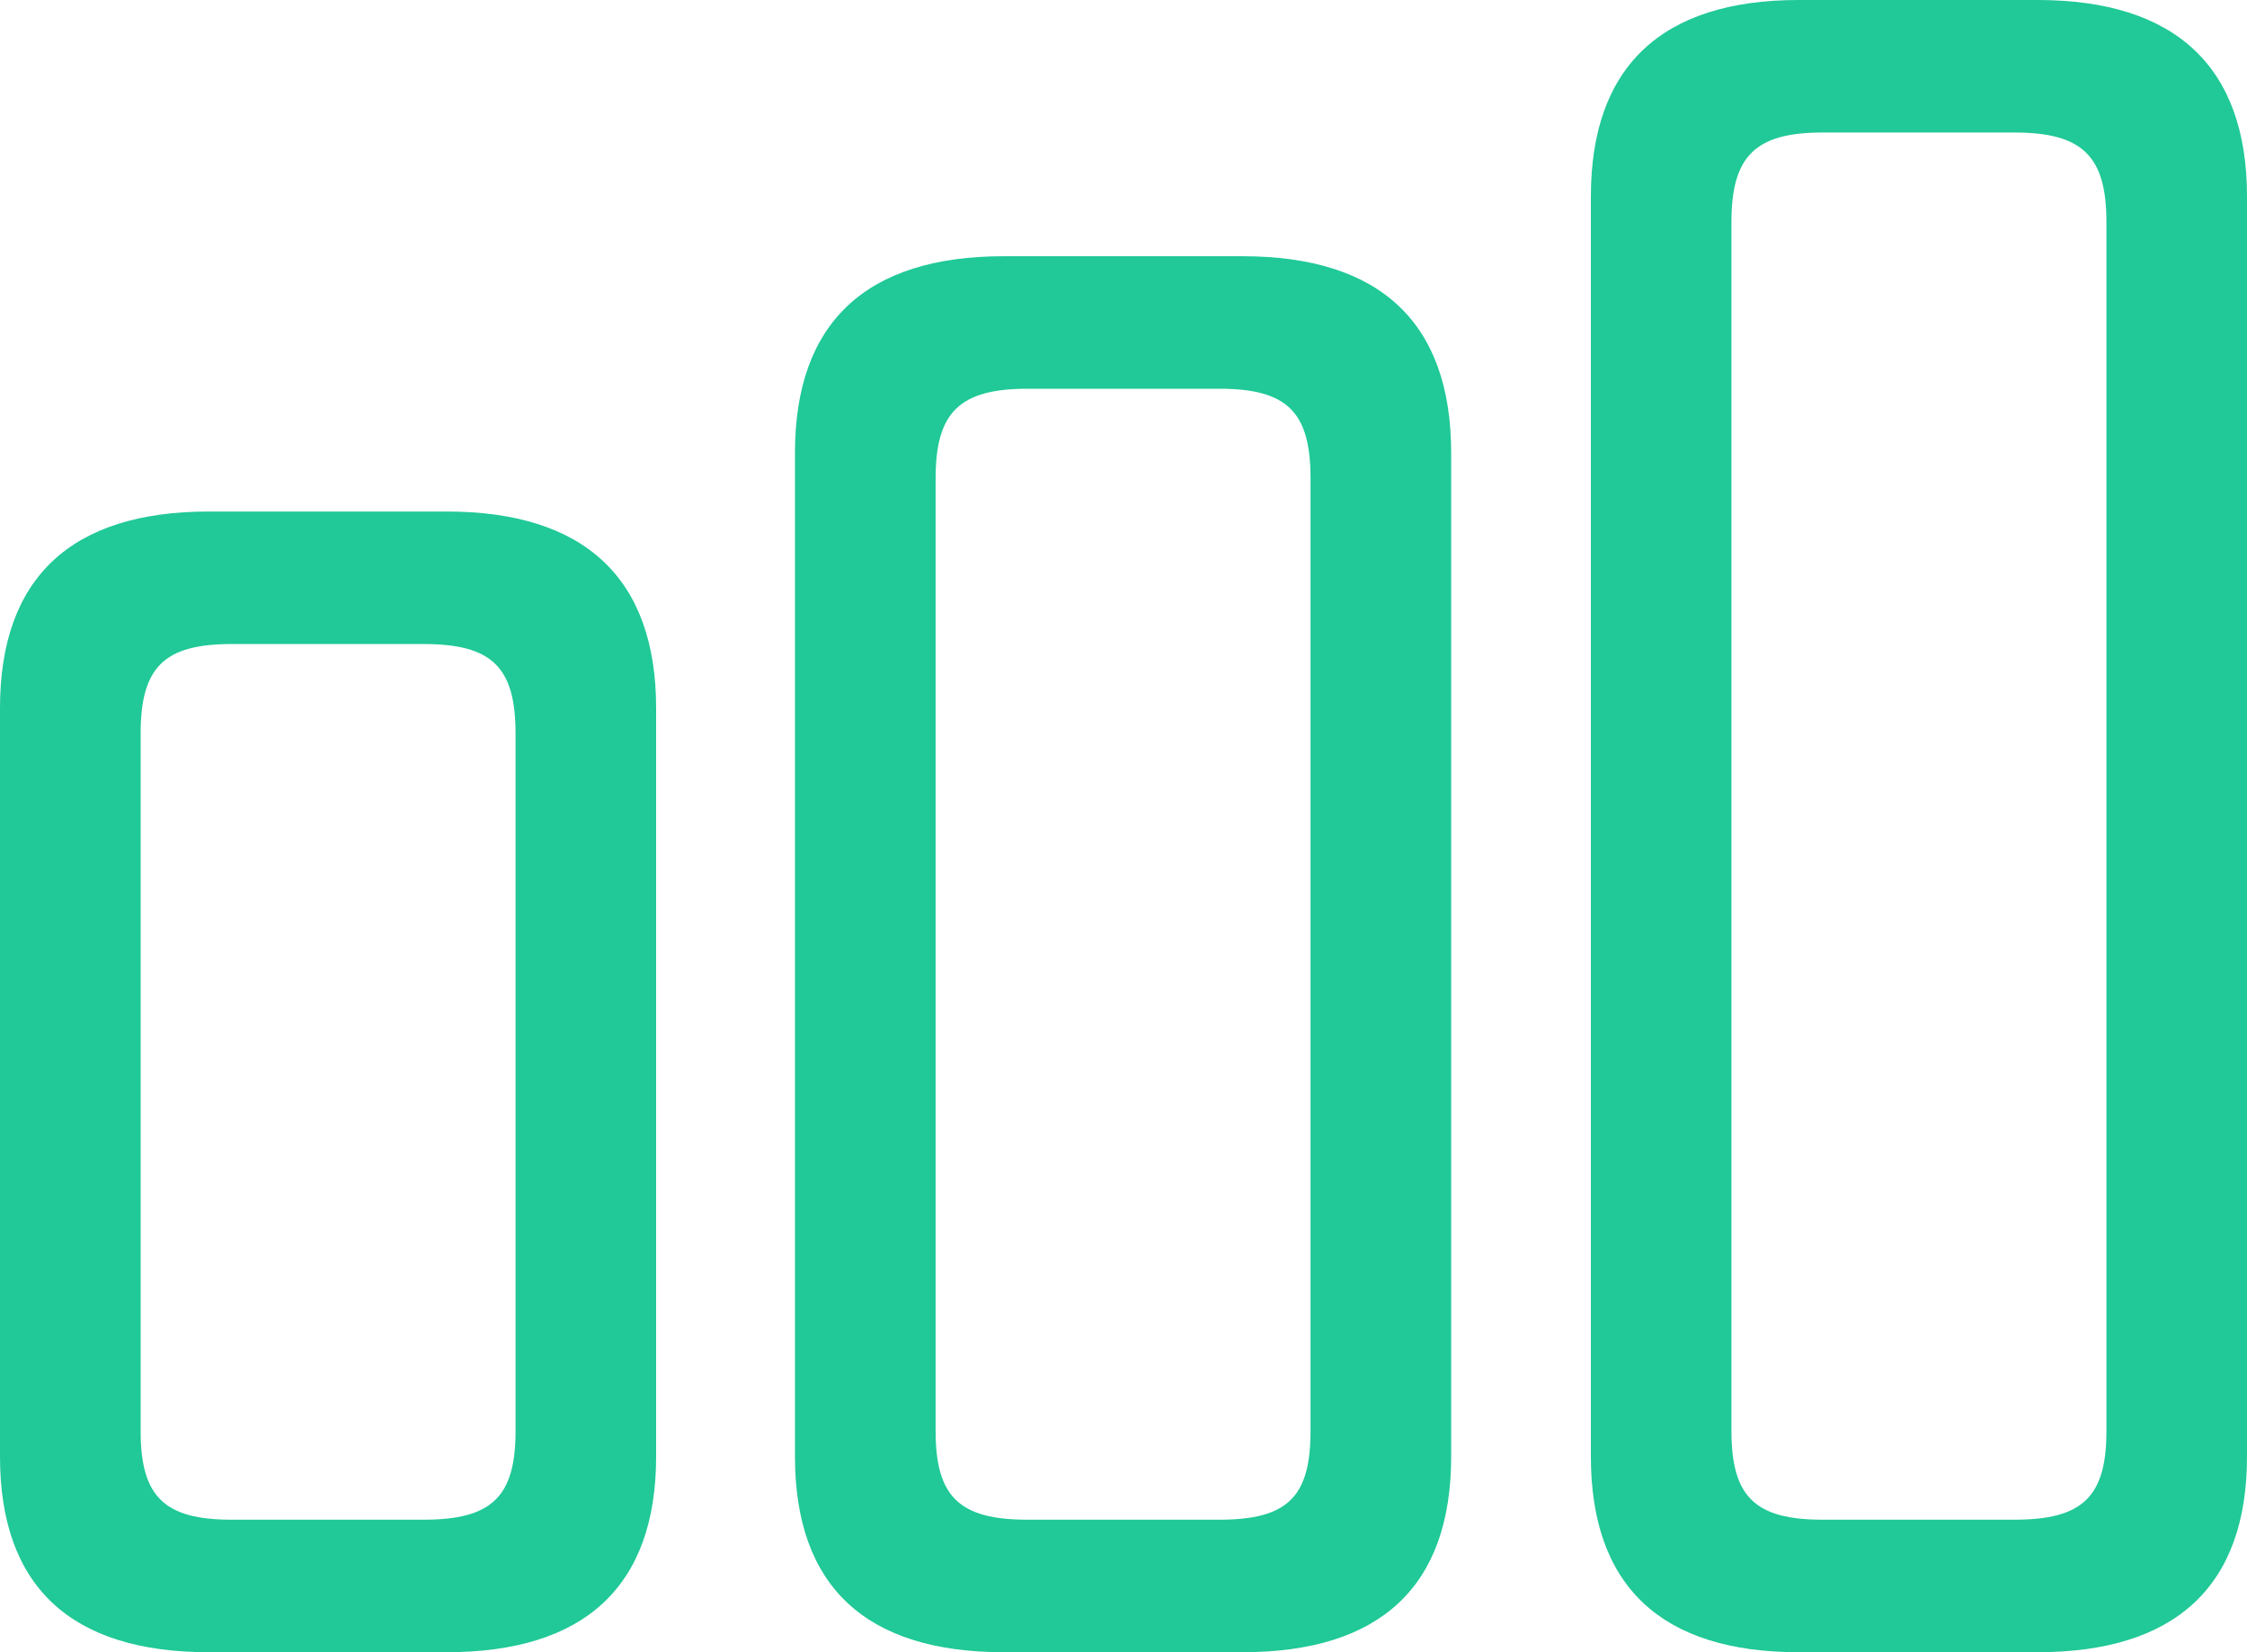 <svg width="34" height="25" viewBox="0 0 34 25" fill="none" xmlns="http://www.w3.org/2000/svg">
    <path
        d="M3.158 25H6.757C8.845 25 9.928 24.004 9.928 22.039V10.714C9.928 8.749 8.845 7.74 6.757 7.74H3.158C1.07 7.74 0 8.749 0 10.714V22.039C0 24.004 1.07 25 3.158 25ZM3.506 22.995C2.489 22.995 2.128 22.65 2.128 21.654V11.099C2.128 10.09 2.489 9.745 3.506 9.745H6.409C7.44 9.745 7.801 10.09 7.801 11.099V21.654C7.801 22.65 7.44 22.995 6.409 22.995H3.506ZM15.187 25H18.8C20.887 25 21.958 24.004 21.958 22.039V6.851C21.958 4.886 20.887 3.877 18.8 3.877H15.187C13.1 3.877 12.029 4.886 12.029 6.851V22.039C12.029 24.004 13.1 25 15.187 25ZM15.548 22.995C14.518 22.995 14.157 22.65 14.157 21.654V7.236C14.157 6.24 14.518 5.882 15.548 5.882H18.452C19.482 5.882 19.83 6.24 19.83 7.236V21.654C19.83 22.65 19.482 22.995 18.452 22.995H15.548ZM27.216 25H30.829C32.916 25 34 24.004 34 22.039V2.974C34 1.009 32.916 0 30.829 0H27.216C25.142 0 24.072 1.009 24.072 2.974V22.039C24.072 24.004 25.142 25 27.216 25ZM27.577 22.995C26.56 22.995 26.199 22.65 26.199 21.654V3.359C26.199 2.363 26.56 2.005 27.577 2.005H30.481C31.511 2.005 31.873 2.363 31.873 3.359V21.654C31.873 22.65 31.511 22.995 30.481 22.995H27.577Z"
        fill="#20C997" />
</svg>